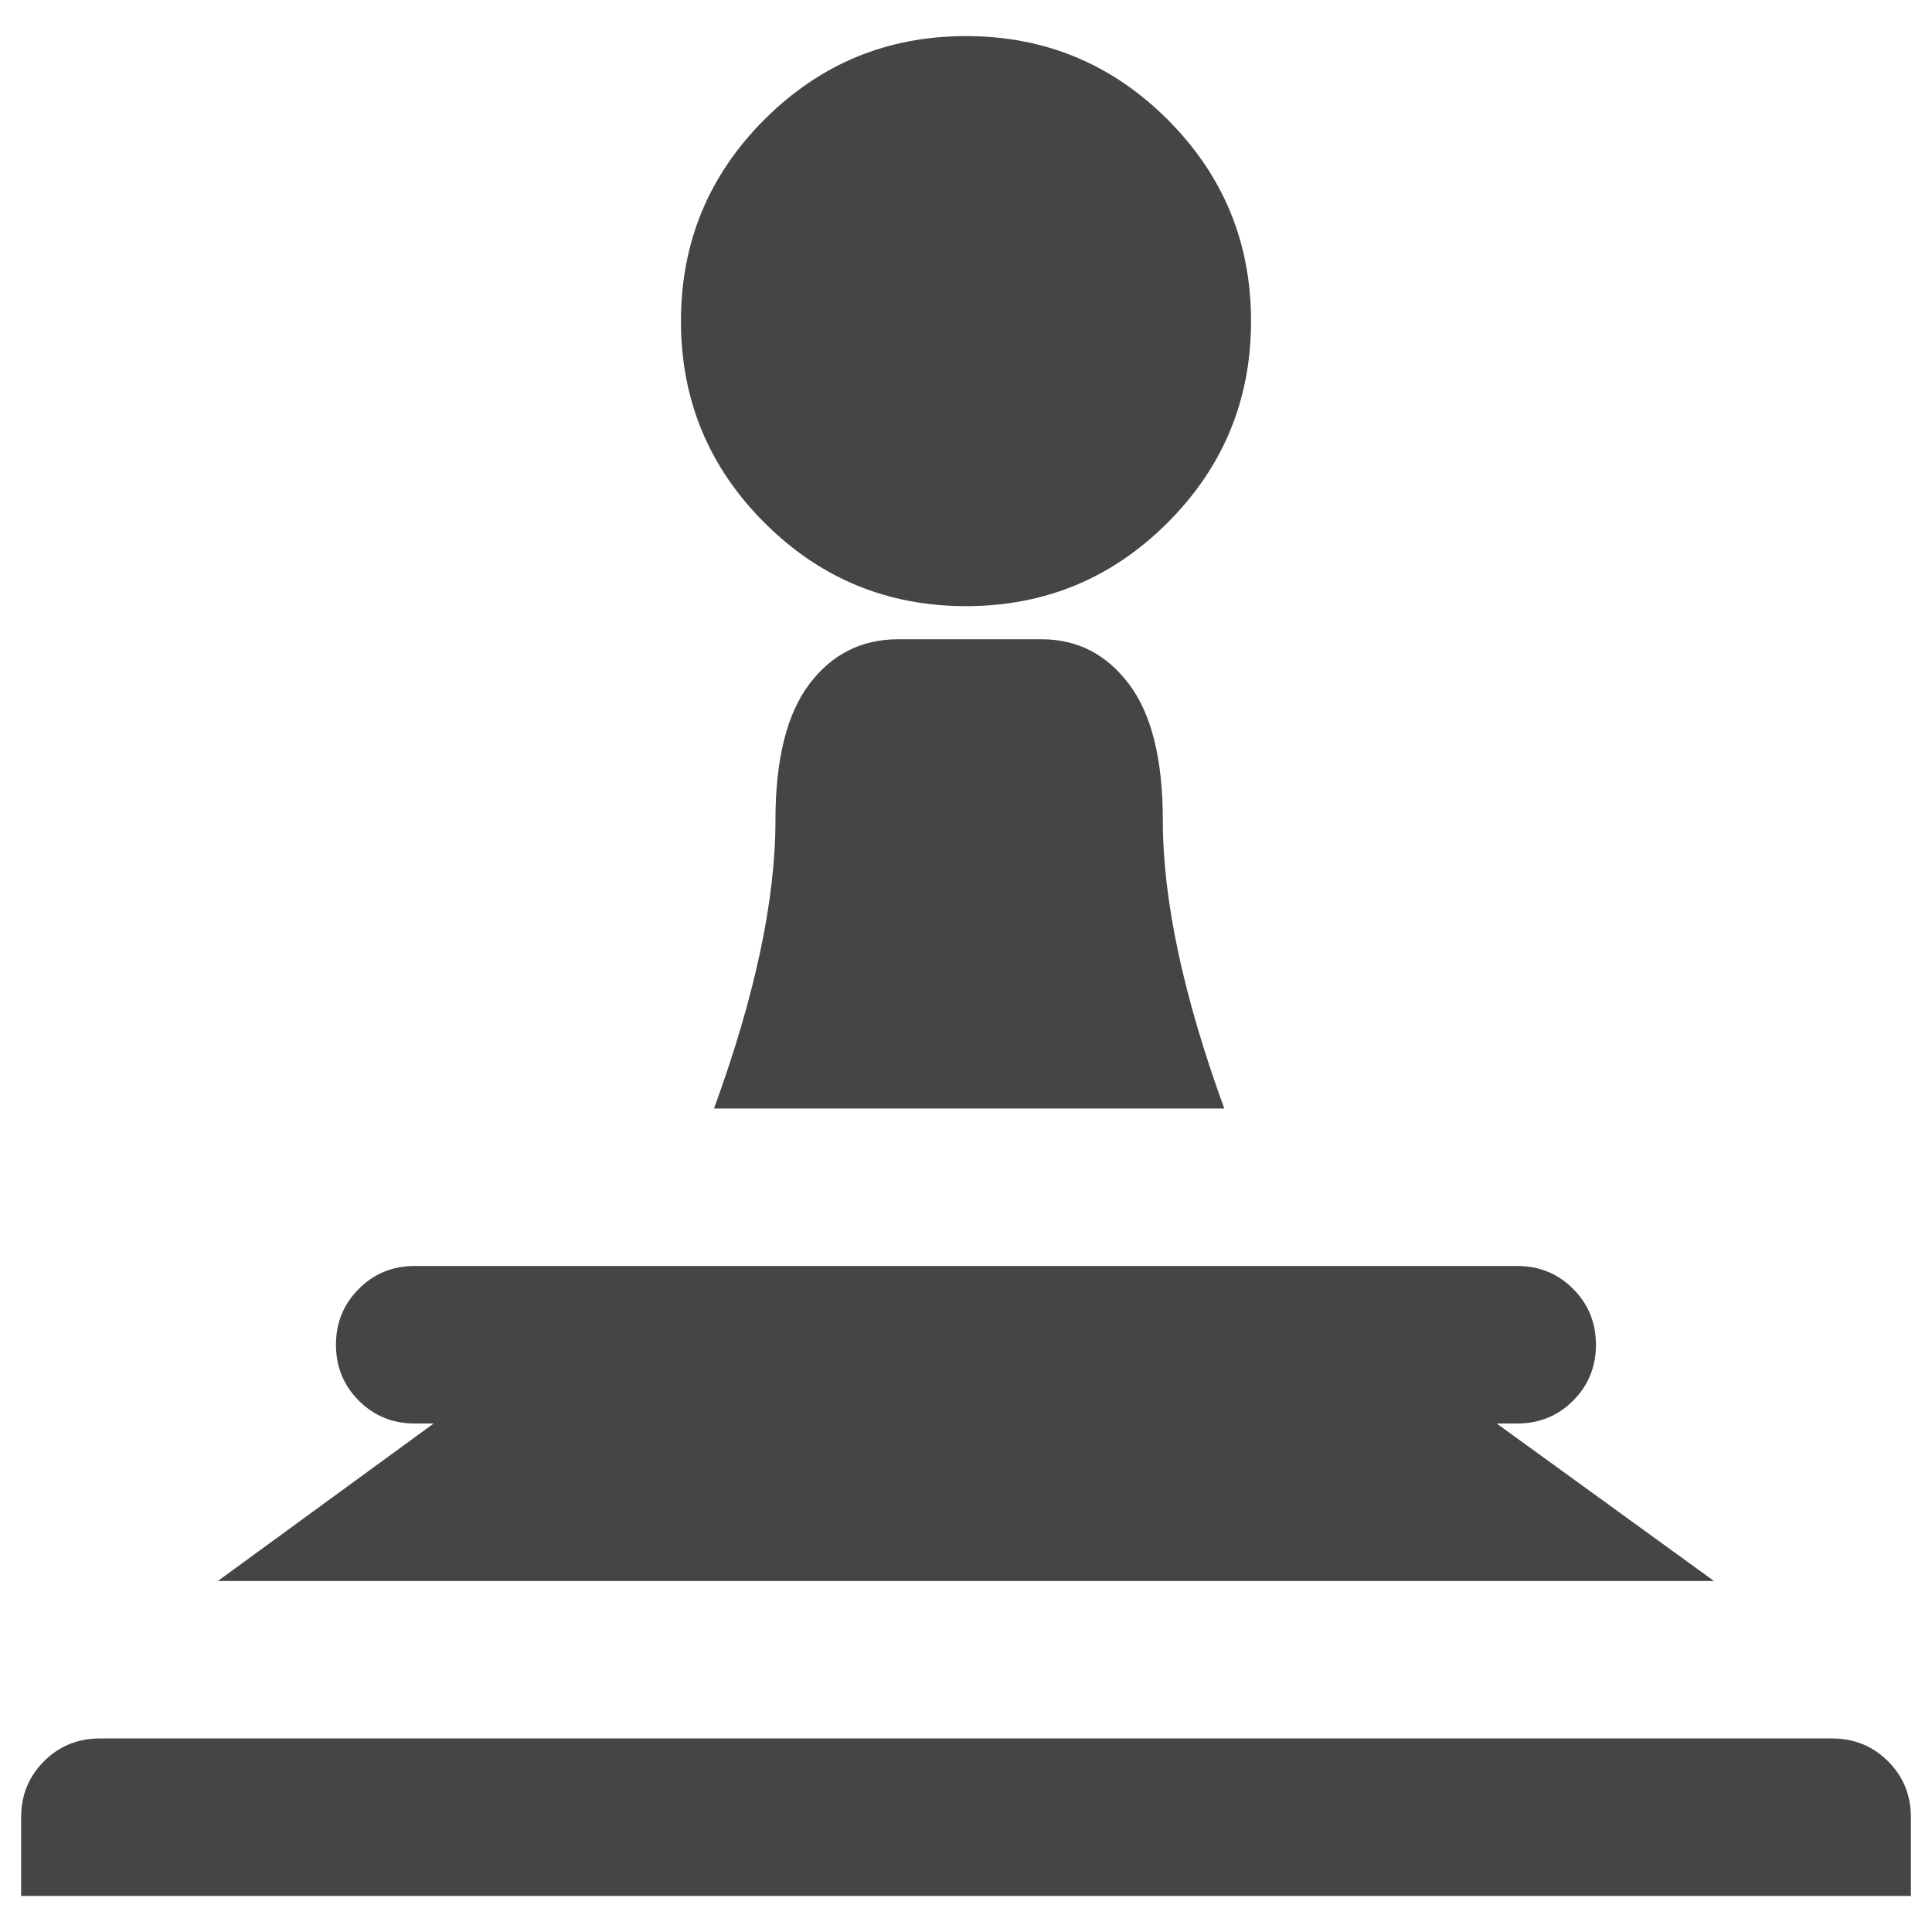 <?xml version="1.0" encoding="utf-8"?>
<!-- Generator: Adobe Illustrator 15.0.0, SVG Export Plug-In . SVG Version: 6.00 Build 0)  -->
<!DOCTYPE svg PUBLIC "-//W3C//DTD SVG 1.1//EN" "http://www.w3.org/Graphics/SVG/1.1/DTD/svg11.dtd">
<svg version="1.1" id="Calque_1" xmlns="http://www.w3.org/2000/svg" xmlns:xlink="http://www.w3.org/1999/xlink" x="0px" y="0px"
	 width="100px" height="100px" viewBox="0 0 100 100" enable-background="new 0 0 100 100" xml:space="preserve">
<path fill="#454545" d="M50,1.868c4.075,0,7.553,1.439,10.435,4.32c2.878,2.879,4.319,6.356,4.319,10.432
	c0,4.078-1.441,7.556-4.319,10.434c-2.882,2.881-6.359,4.32-10.435,4.32c-4.076,0-7.553-1.439-10.434-4.32
	c-2.881-2.878-4.32-6.355-4.32-10.434c0-4.075,1.439-7.553,4.32-10.432C42.447,3.307,45.924,1.868,50,1.868z M50.163,33.088h3.749
	c1.848,0,3.356,0.773,4.524,2.321c1.169,1.548,1.752,3.899,1.752,7.051c0,4.13,1.062,9.102,3.18,14.917H36.957
	c2.121-5.814,3.18-10.787,3.18-14.917c0-3.151,0.586-5.503,1.752-7.051c1.17-1.548,2.703-2.321,4.605-2.321H50.163z M21.471,65.527
	h57.058c1.142,0,2.107,0.395,2.894,1.184c0.789,0.787,1.183,1.752,1.183,2.893s-0.394,2.105-1.183,2.895
	c-0.786,0.787-1.752,1.182-2.894,1.182H77.47l11.244,8.15H11.278l11.167-8.15h-0.978c-1.142,0-2.105-0.395-2.894-1.182
	c-0.789-0.789-1.183-1.754-1.183-2.895s0.394-2.105,1.183-2.893c0.788-0.789,1.752-1.184,2.894-1.184H21.471z M5.169,89.982h89.662
	c1.138,0,2.103,0.393,2.894,1.182c0.788,0.787,1.182,1.752,1.182,2.893v4.076H1.094v-4.076c0-1.141,0.395-2.105,1.182-2.893
	C3.063,90.375,4.027,89.982,5.169,89.982z"/>
</svg>
